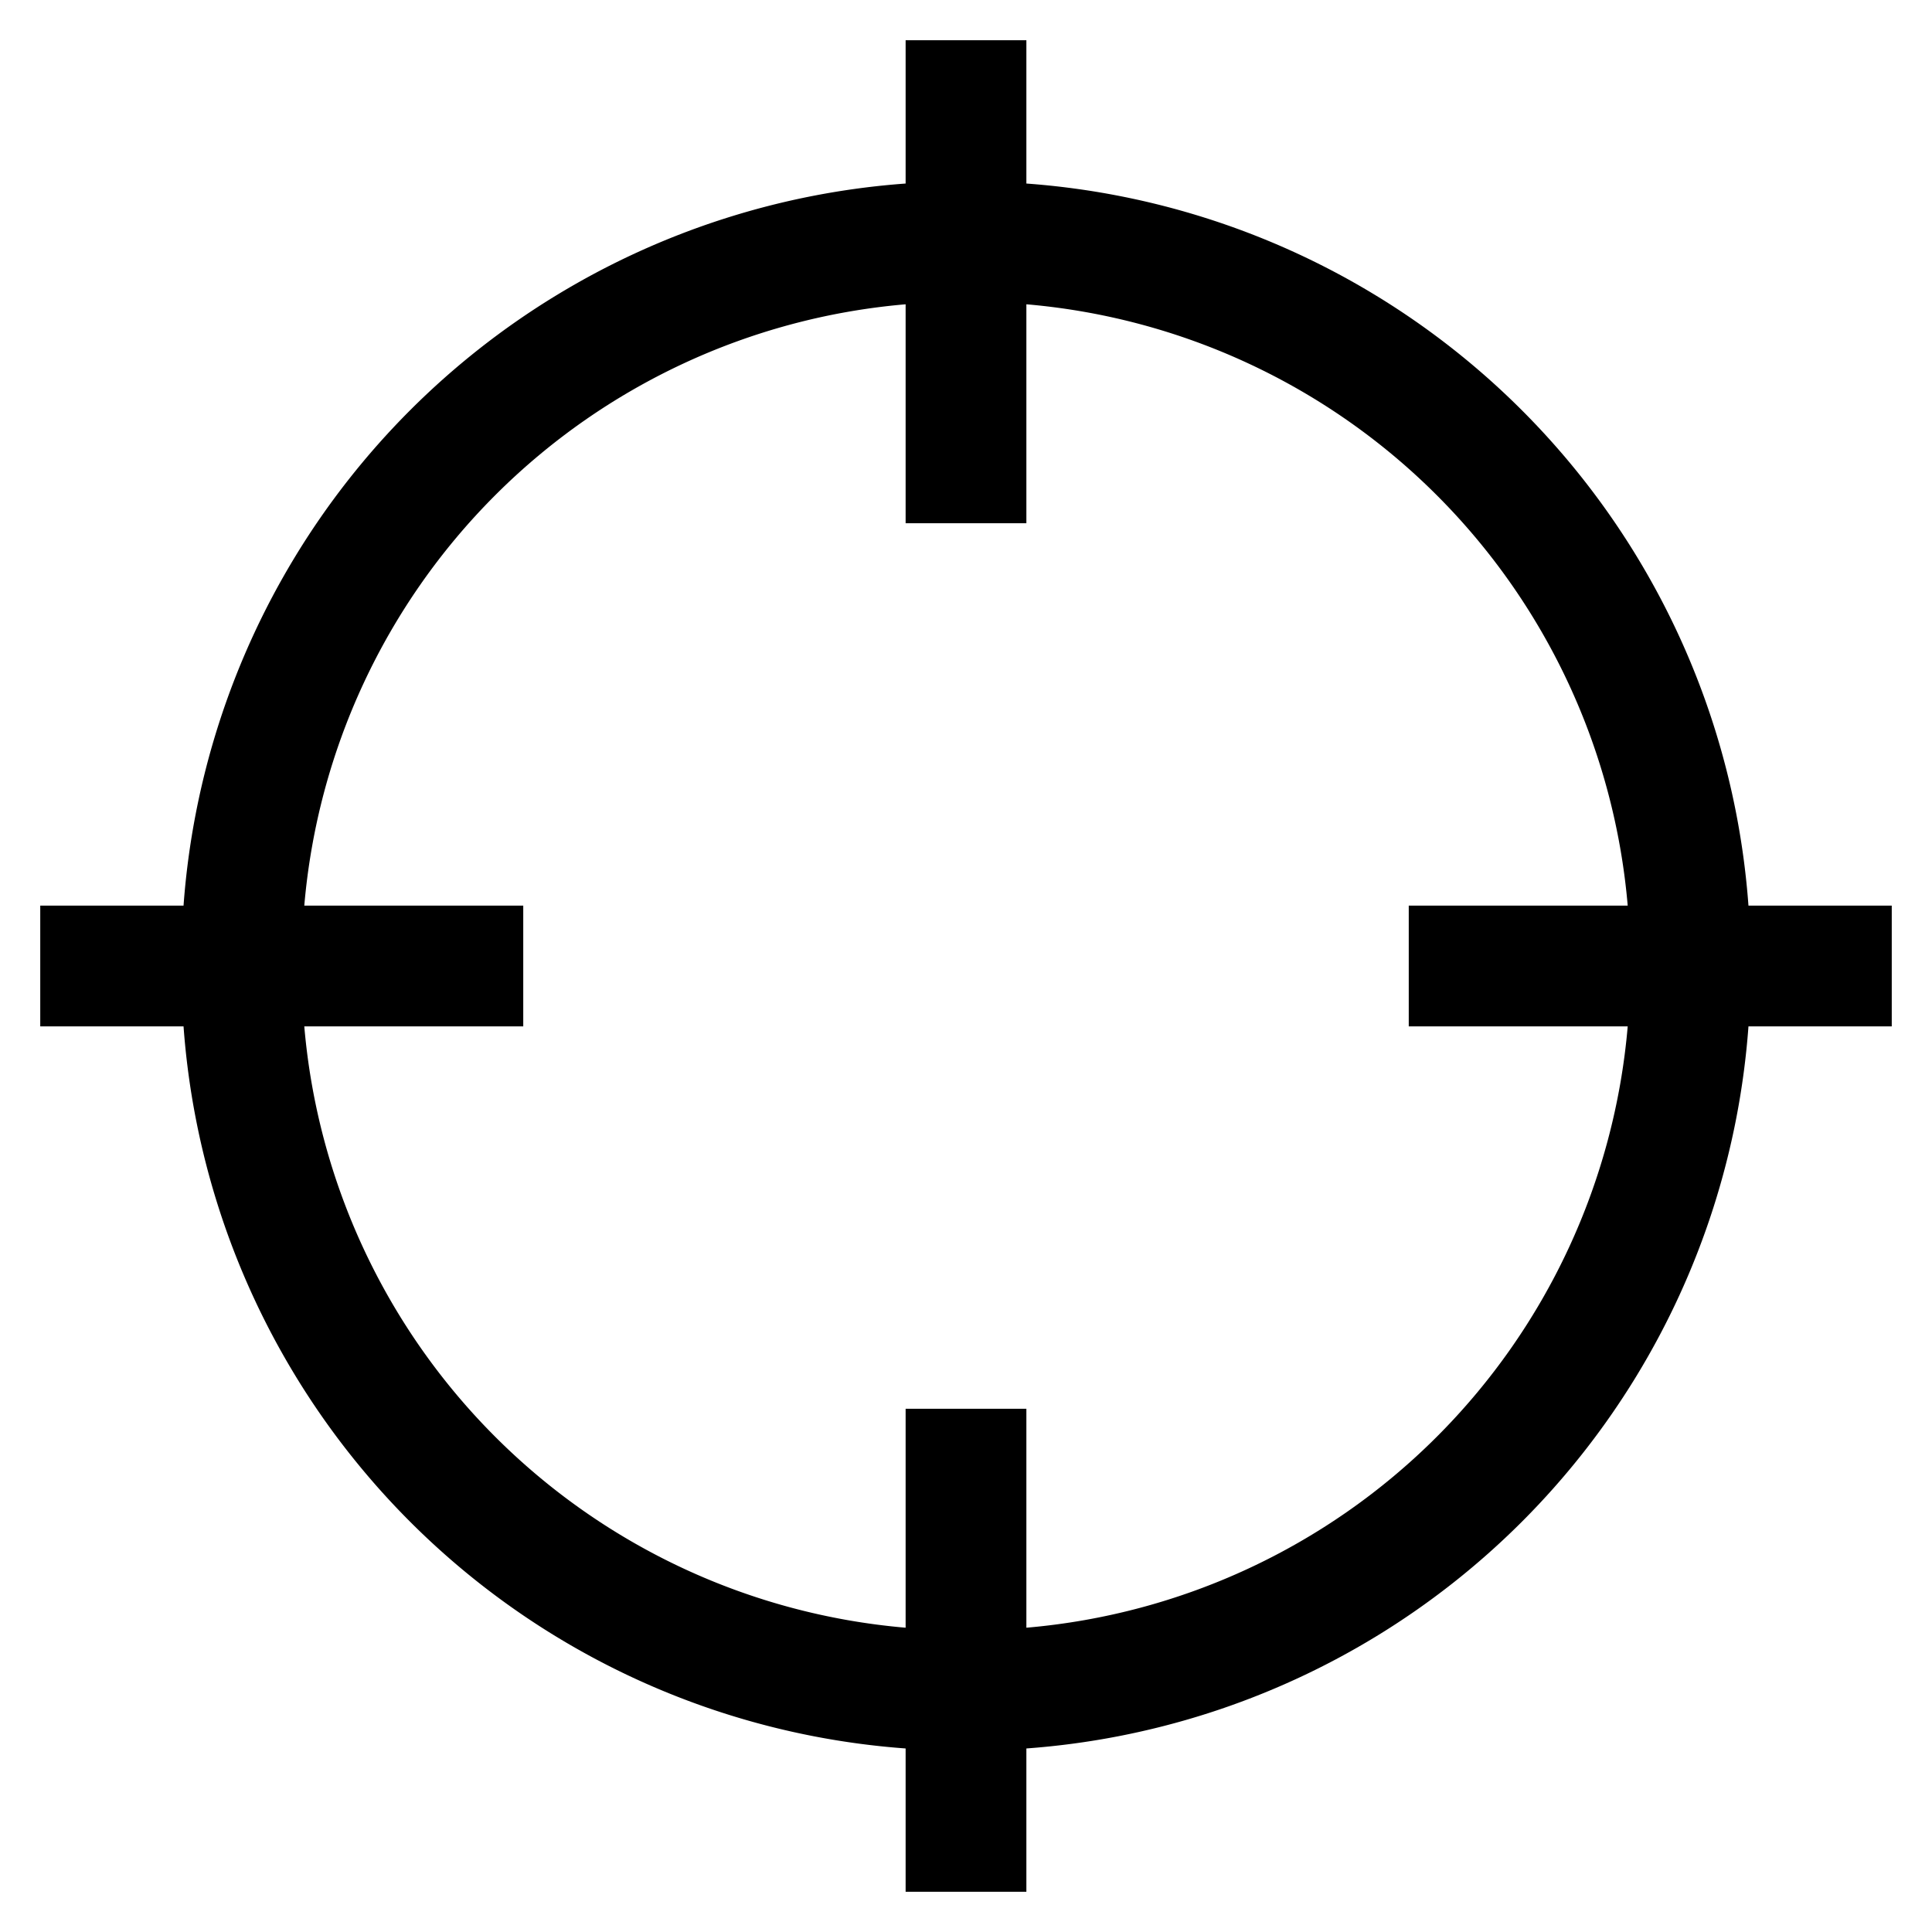 <svg width="24" height="24" fill="none" xmlns="http://www.w3.org/2000/svg"><path fill="currentColor" d="M12.75 3.78V6.5h-1.5V3.78a8.2 8.2 0 0 0-7.47 7.47H6.5v1.5H3.78a8.2 8.2 0 0 0 7.47 7.47V17.5h1.5v2.72a8.2 8.2 0 0 0 7.47-7.47H17.5v-1.5h2.72a8.2 8.2 0 0 0-7.47-7.47Zm0-1.5a9.7 9.7 0 0 1 8.97 8.97h1.78v1.5h-1.78a9.7 9.7 0 0 1-8.97 8.97v1.78h-1.5v-1.78a9.7 9.7 0 0 1-8.97-8.97H.5v-1.5h1.78a9.7 9.7 0 0 1 8.97-8.97V.5h1.5v1.78Z"/></svg>